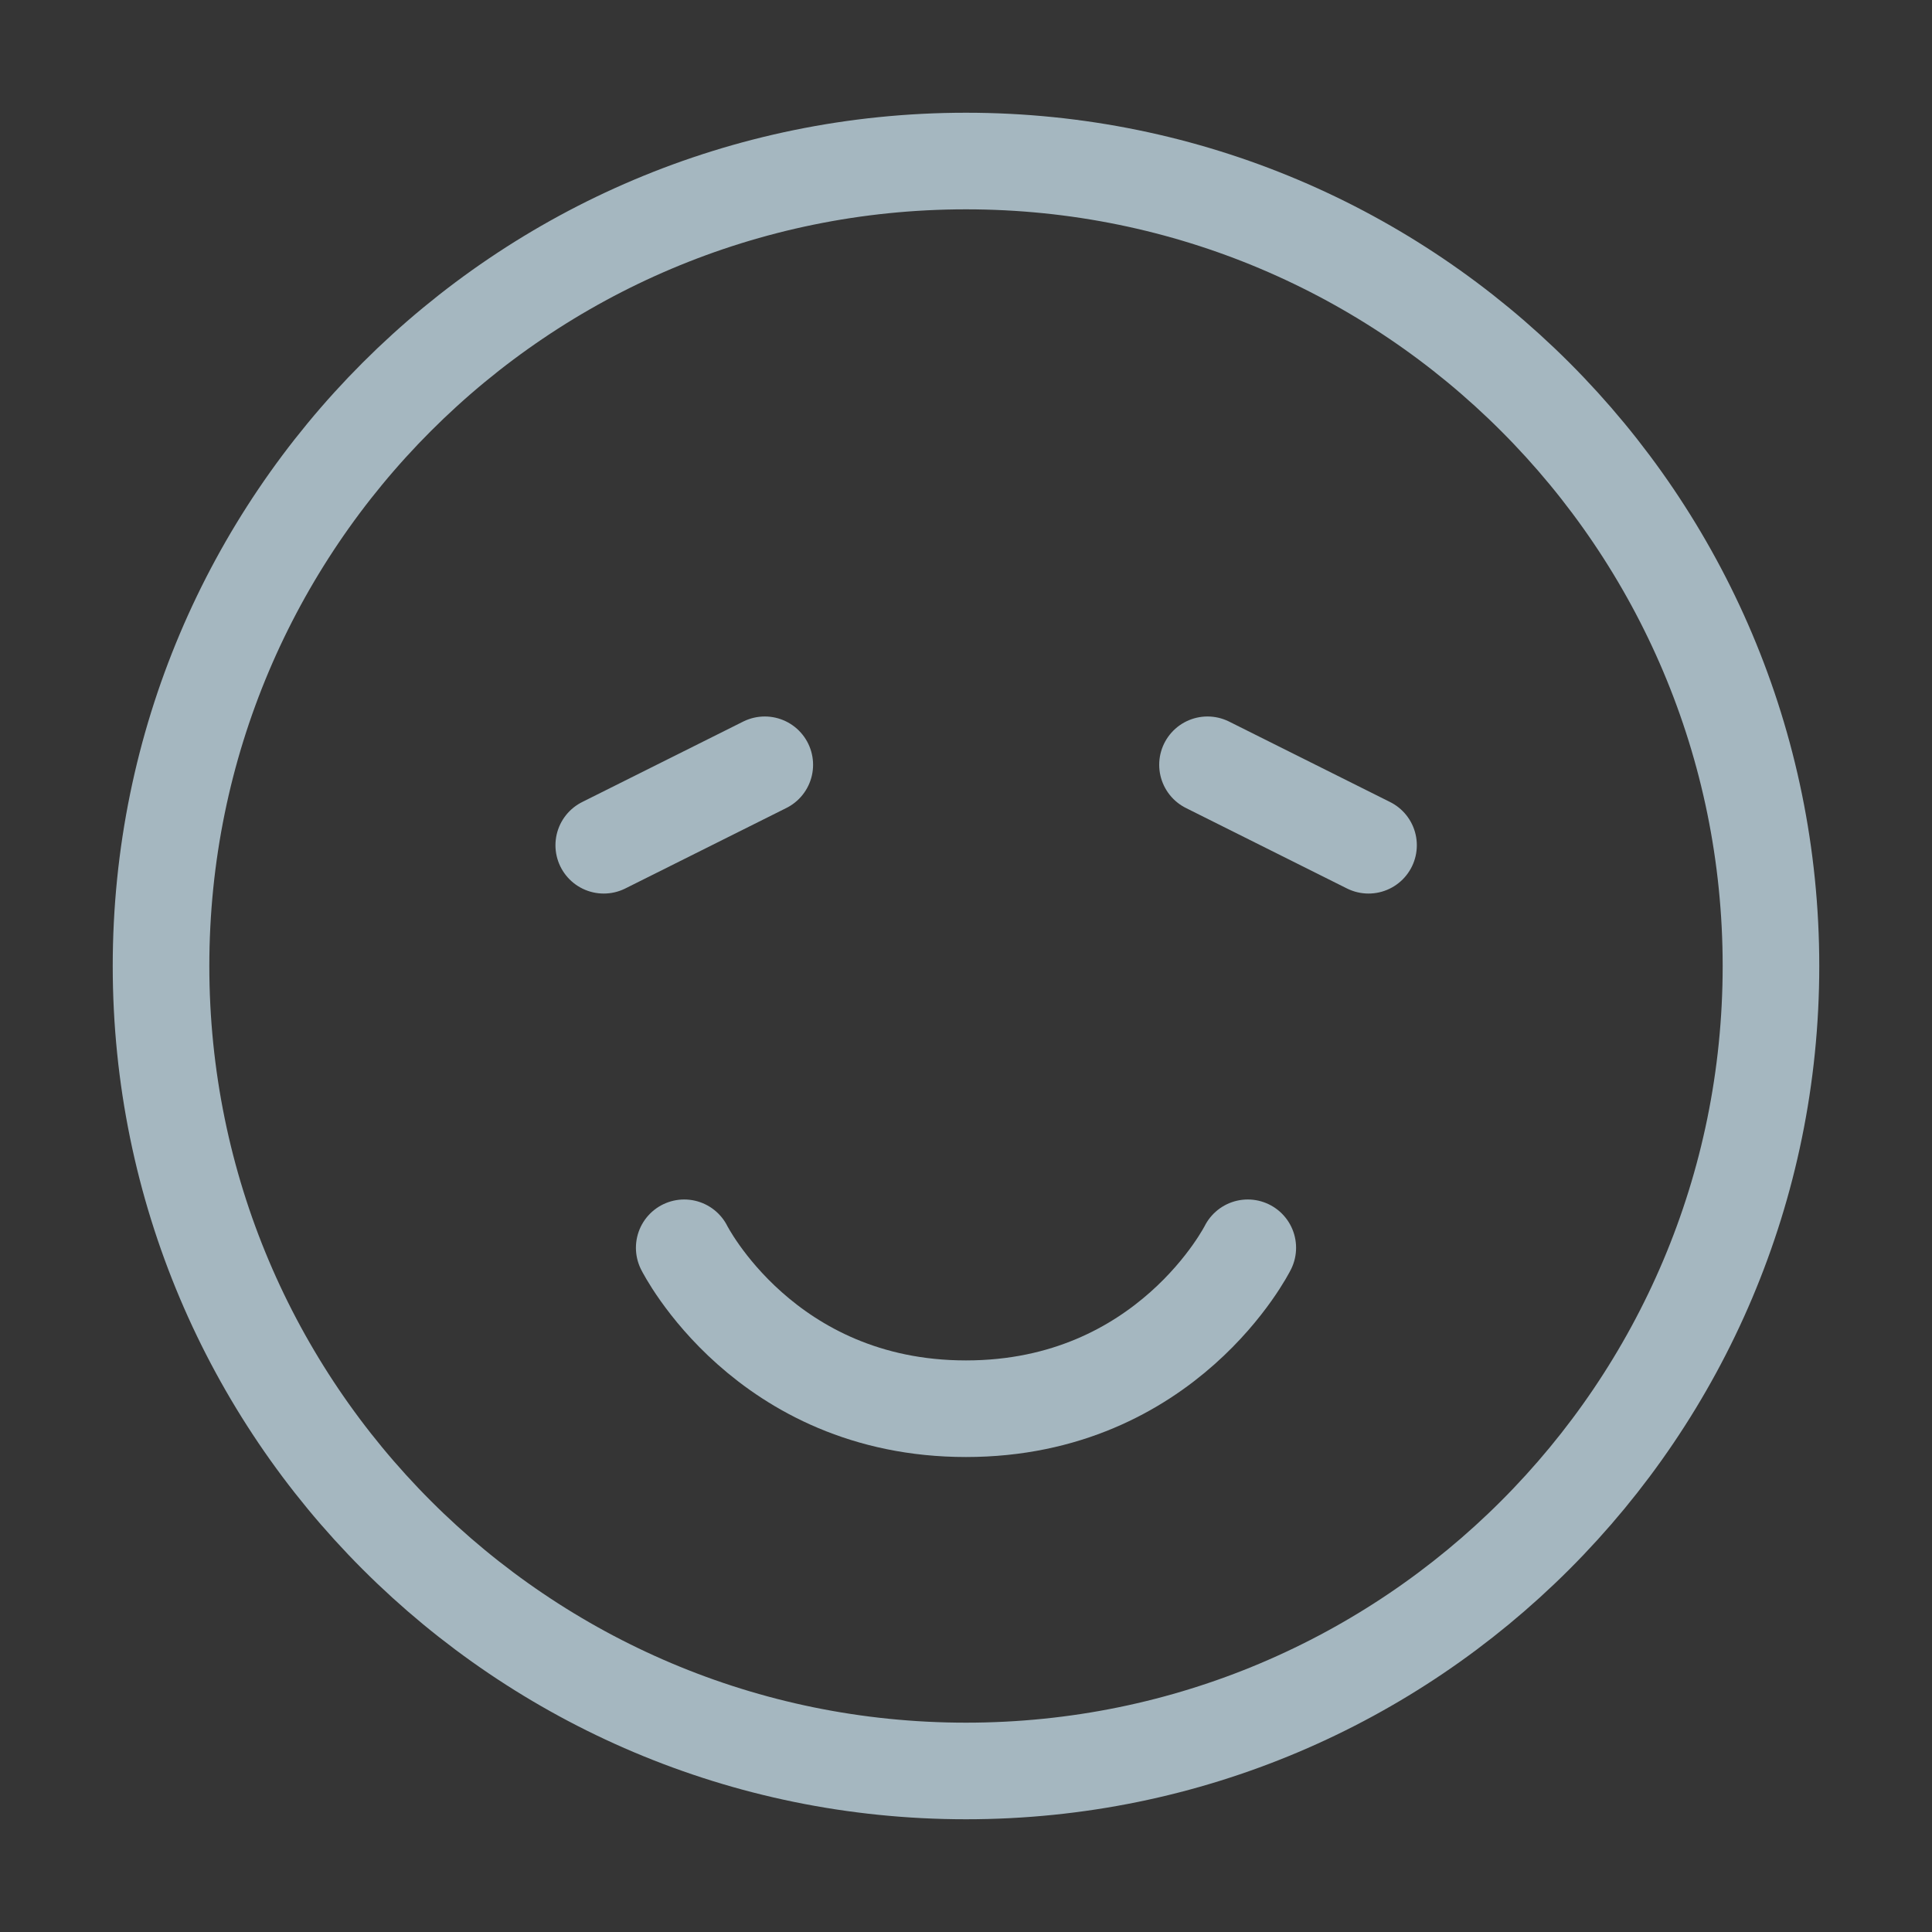 <?xml version="1.0" encoding="UTF-8"?>
<svg width="20px" height="20px" viewBox="0 0 20 20" version="1.1" xmlns="http://www.w3.org/2000/svg" xmlns:xlink="http://www.w3.org/1999/xlink">
    <rect x="0" y="0" width="20" height="20" fill="#333333" stroke="none"/>
    <title>sly-face-whit-smile</title>
    <g id="Page-1" stroke="none" stroke-width="1" fill="none" fill-rule="evenodd">
        <g id="sly-face-whit-smile">
            <rect id="Rectangle" fill-opacity="0.01" fill="#FFFFFF" fill-rule="nonzero" x="0" y="0" width="20" height="20"></rect>
            <path d="M10,18.333 C14.602,18.333 18.333,14.602 18.333,10 C18.333,5.398 14.602,1.667 10,1.667 C5.398,1.667 1.667,5.398 1.667,10 C1.667,14.602 5.398,18.333 10,18.333 Z" id="Path" stroke="#A5B7C0" stroke-linejoin="round"></path>
            <line x1="14.167" y1="8.75" x2="12.5" y2="7.917" id="Path" stroke="#A5B7C0" stroke-linecap="round" stroke-linejoin="round"></line>
            <line x1="7.917" y1="7.917" x2="6.25" y2="8.75" id="Path" stroke="#A5B7C0" stroke-linecap="round" stroke-linejoin="round"></line>
            <path d="M12.917,12.917 C12.917,12.917 12.083,14.583 10,14.583 C7.917,14.583 7.083,12.917 7.083,12.917" id="Path" stroke="#A5B7C0" stroke-linecap="round" stroke-linejoin="round"></path>
        </g>
    </g>
</svg>